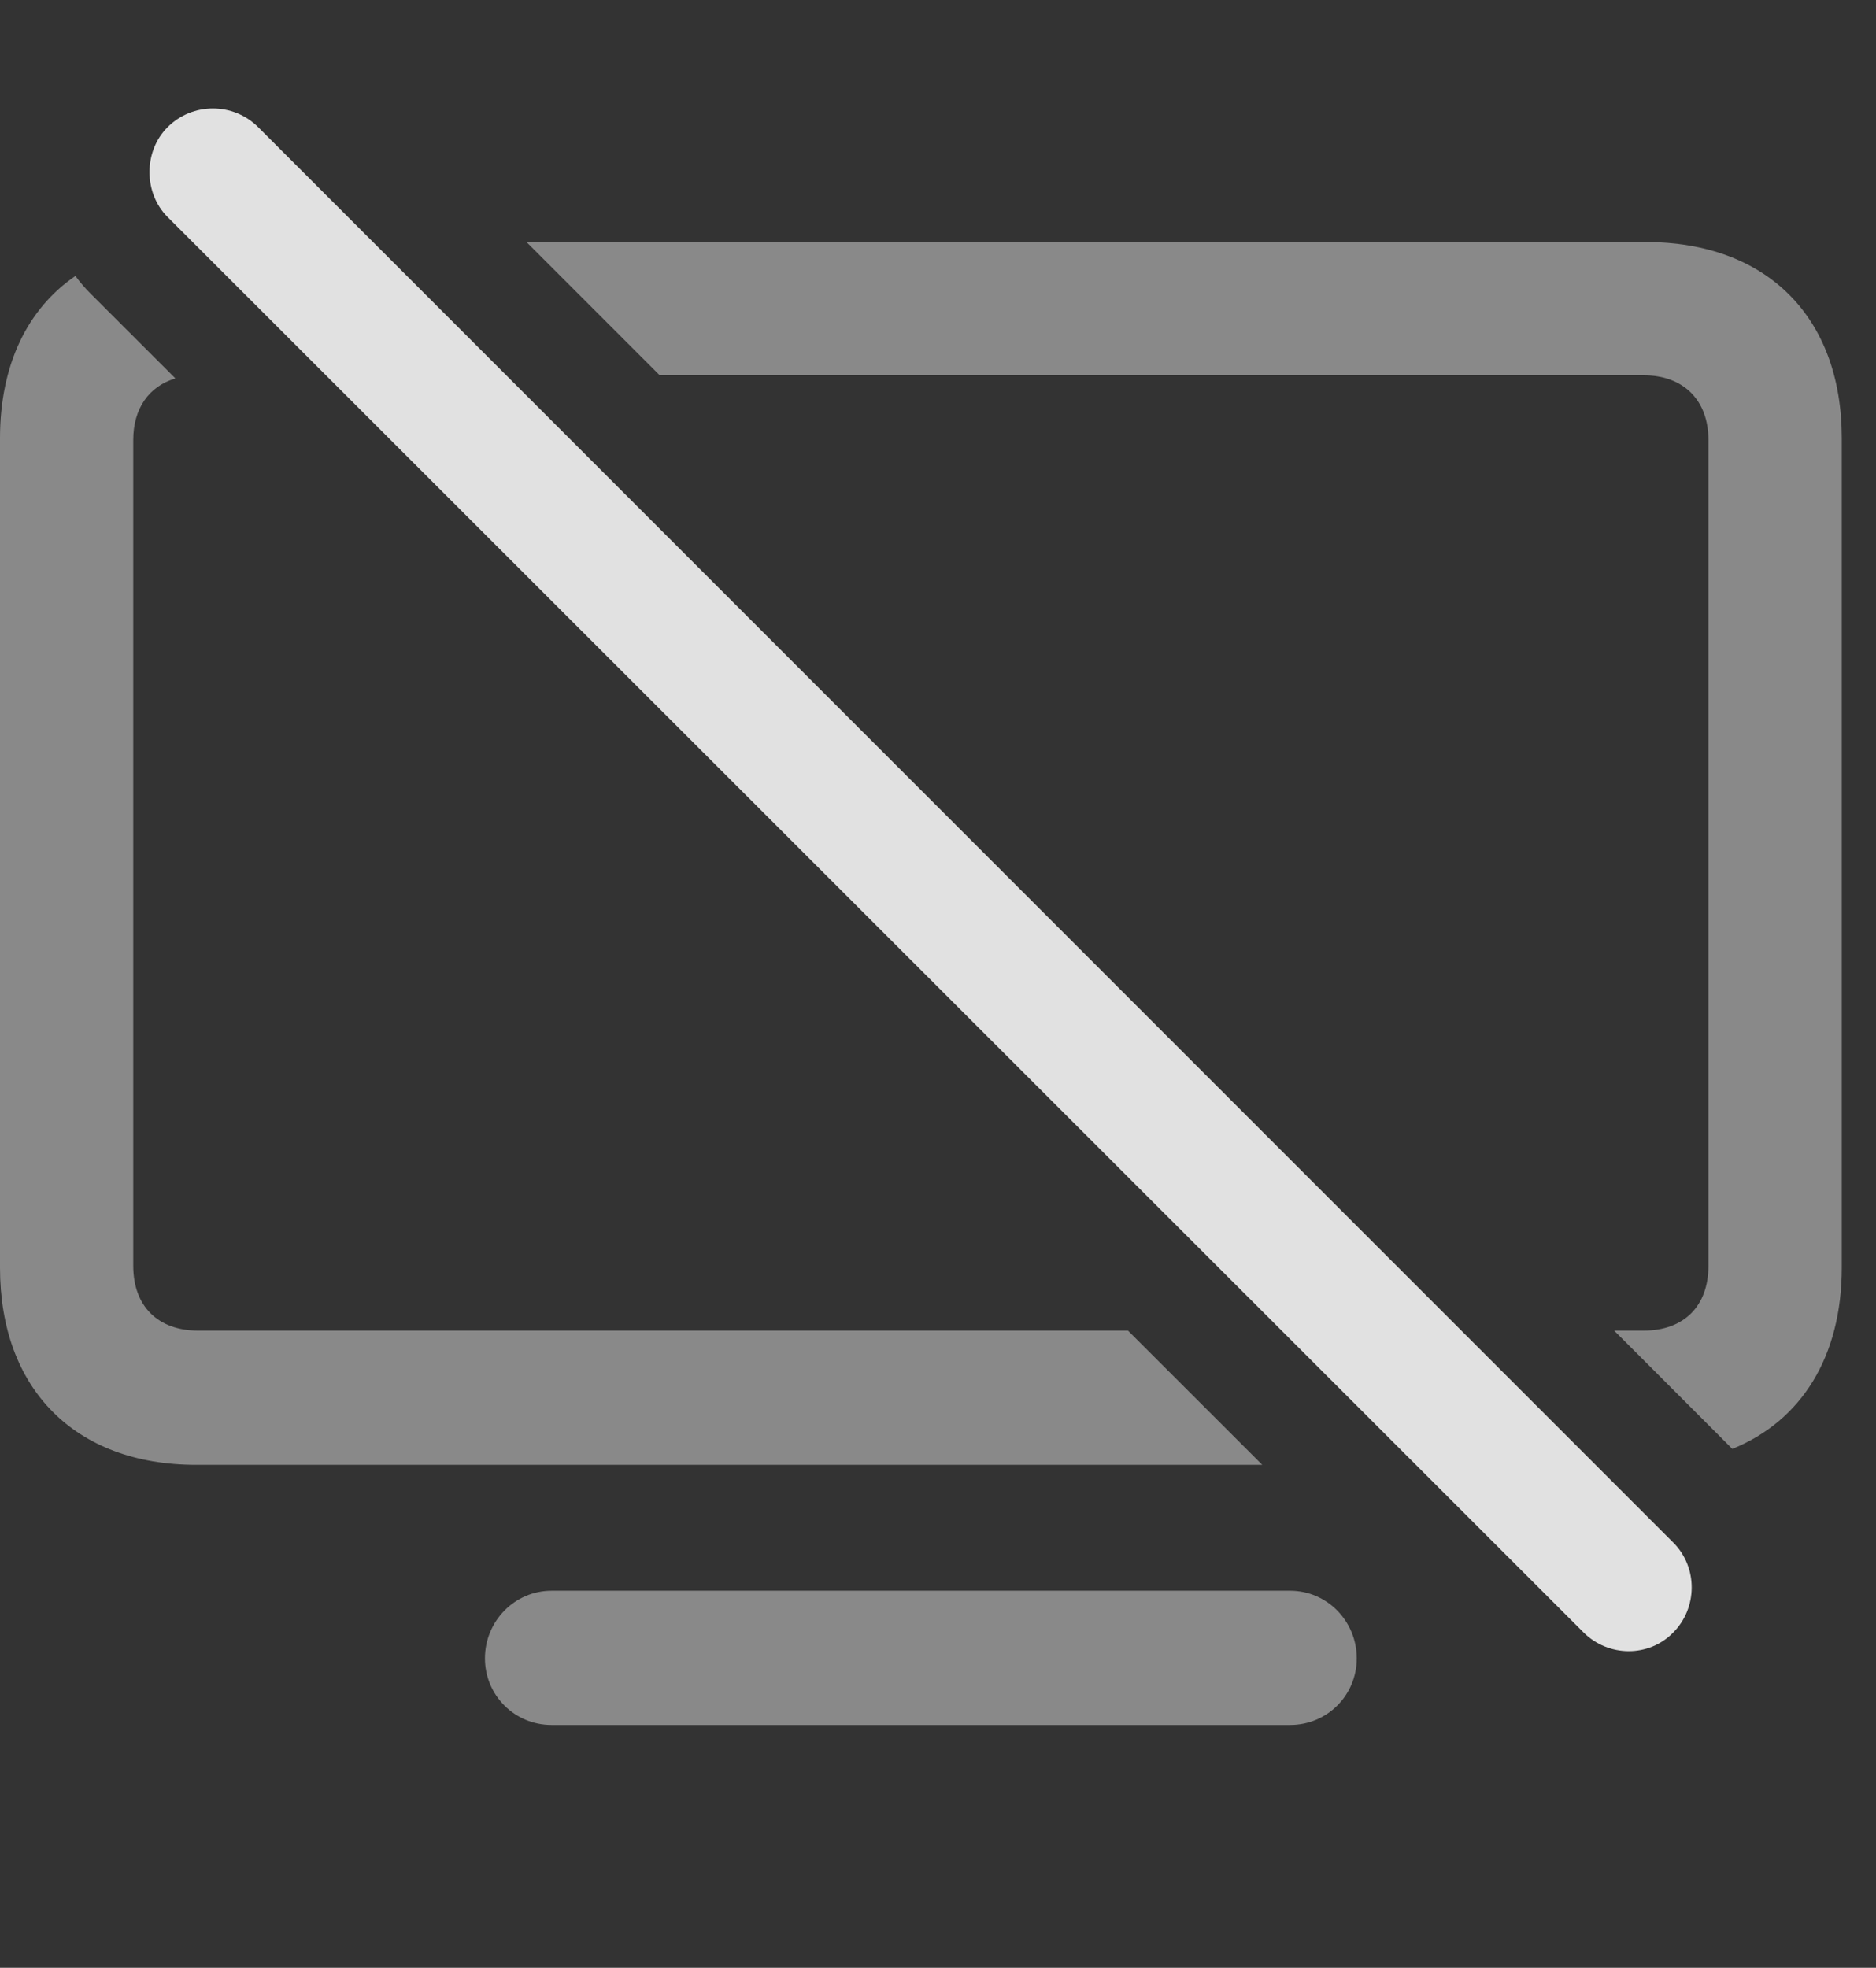 <?xml version="1.0" encoding="UTF-8"?>
<!--Generator: Apple Native CoreSVG 341-->
<!DOCTYPE svg
PUBLIC "-//W3C//DTD SVG 1.1//EN"
       "http://www.w3.org/Graphics/SVG/1.1/DTD/svg11.dtd">
<svg version="1.1" xmlns="http://www.w3.org/2000/svg" xmlns:xlink="http://www.w3.org/1999/xlink" viewBox="0 0 19.795 20.759">
 <rect x="0" y="0" width="19.795" height="20.759" fill="#333333" stroke="none"/>
 <g>
  <rect height="20.759" opacity="0" width="19.795" x="0" y="0"/>
  <path d="M14.316 17.494C14.316 17.884 14.004 18.197 13.613 18.197L5.82 18.197C5.43 18.197 5.117 17.884 5.117 17.494C5.117 17.103 5.43 16.781 5.82 16.781L13.613 16.781C14.004 16.781 14.316 17.103 14.316 17.494ZM0.957 3.099L1.851 3.992C1.572 4.075 1.406 4.309 1.406 4.642L1.406 13.353C1.406 13.783 1.67 14.037 2.09 14.037L11.902 14.037L13.319 15.453L2.07 15.453C0.791 15.453 0 14.652 0 13.373L0 4.623C0 3.853 0.287 3.259 0.796 2.911C0.843 2.977 0.898 3.04 0.957 3.099ZM19.434 4.623L19.434 13.373C19.434 14.309 19.01 14.989 18.279 15.285L17.032 14.037L17.344 14.037C17.764 14.037 18.027 13.783 18.027 13.353L18.027 4.642C18.027 4.222 17.764 3.959 17.344 3.959L6.961 3.959L5.555 2.553L17.363 2.553C18.643 2.553 19.434 3.344 19.434 4.623Z" fill="white" fill-opacity="0.425"/>
  <path d="M16.709 17.221C16.973 17.484 17.402 17.484 17.656 17.221C17.91 16.967 17.92 16.537 17.656 16.273L2.725 1.342C2.461 1.078 2.031 1.078 1.768 1.342C1.514 1.595 1.514 2.035 1.768 2.289Z" fill="white" fill-opacity="0.85"/>
 </g>
</svg>
